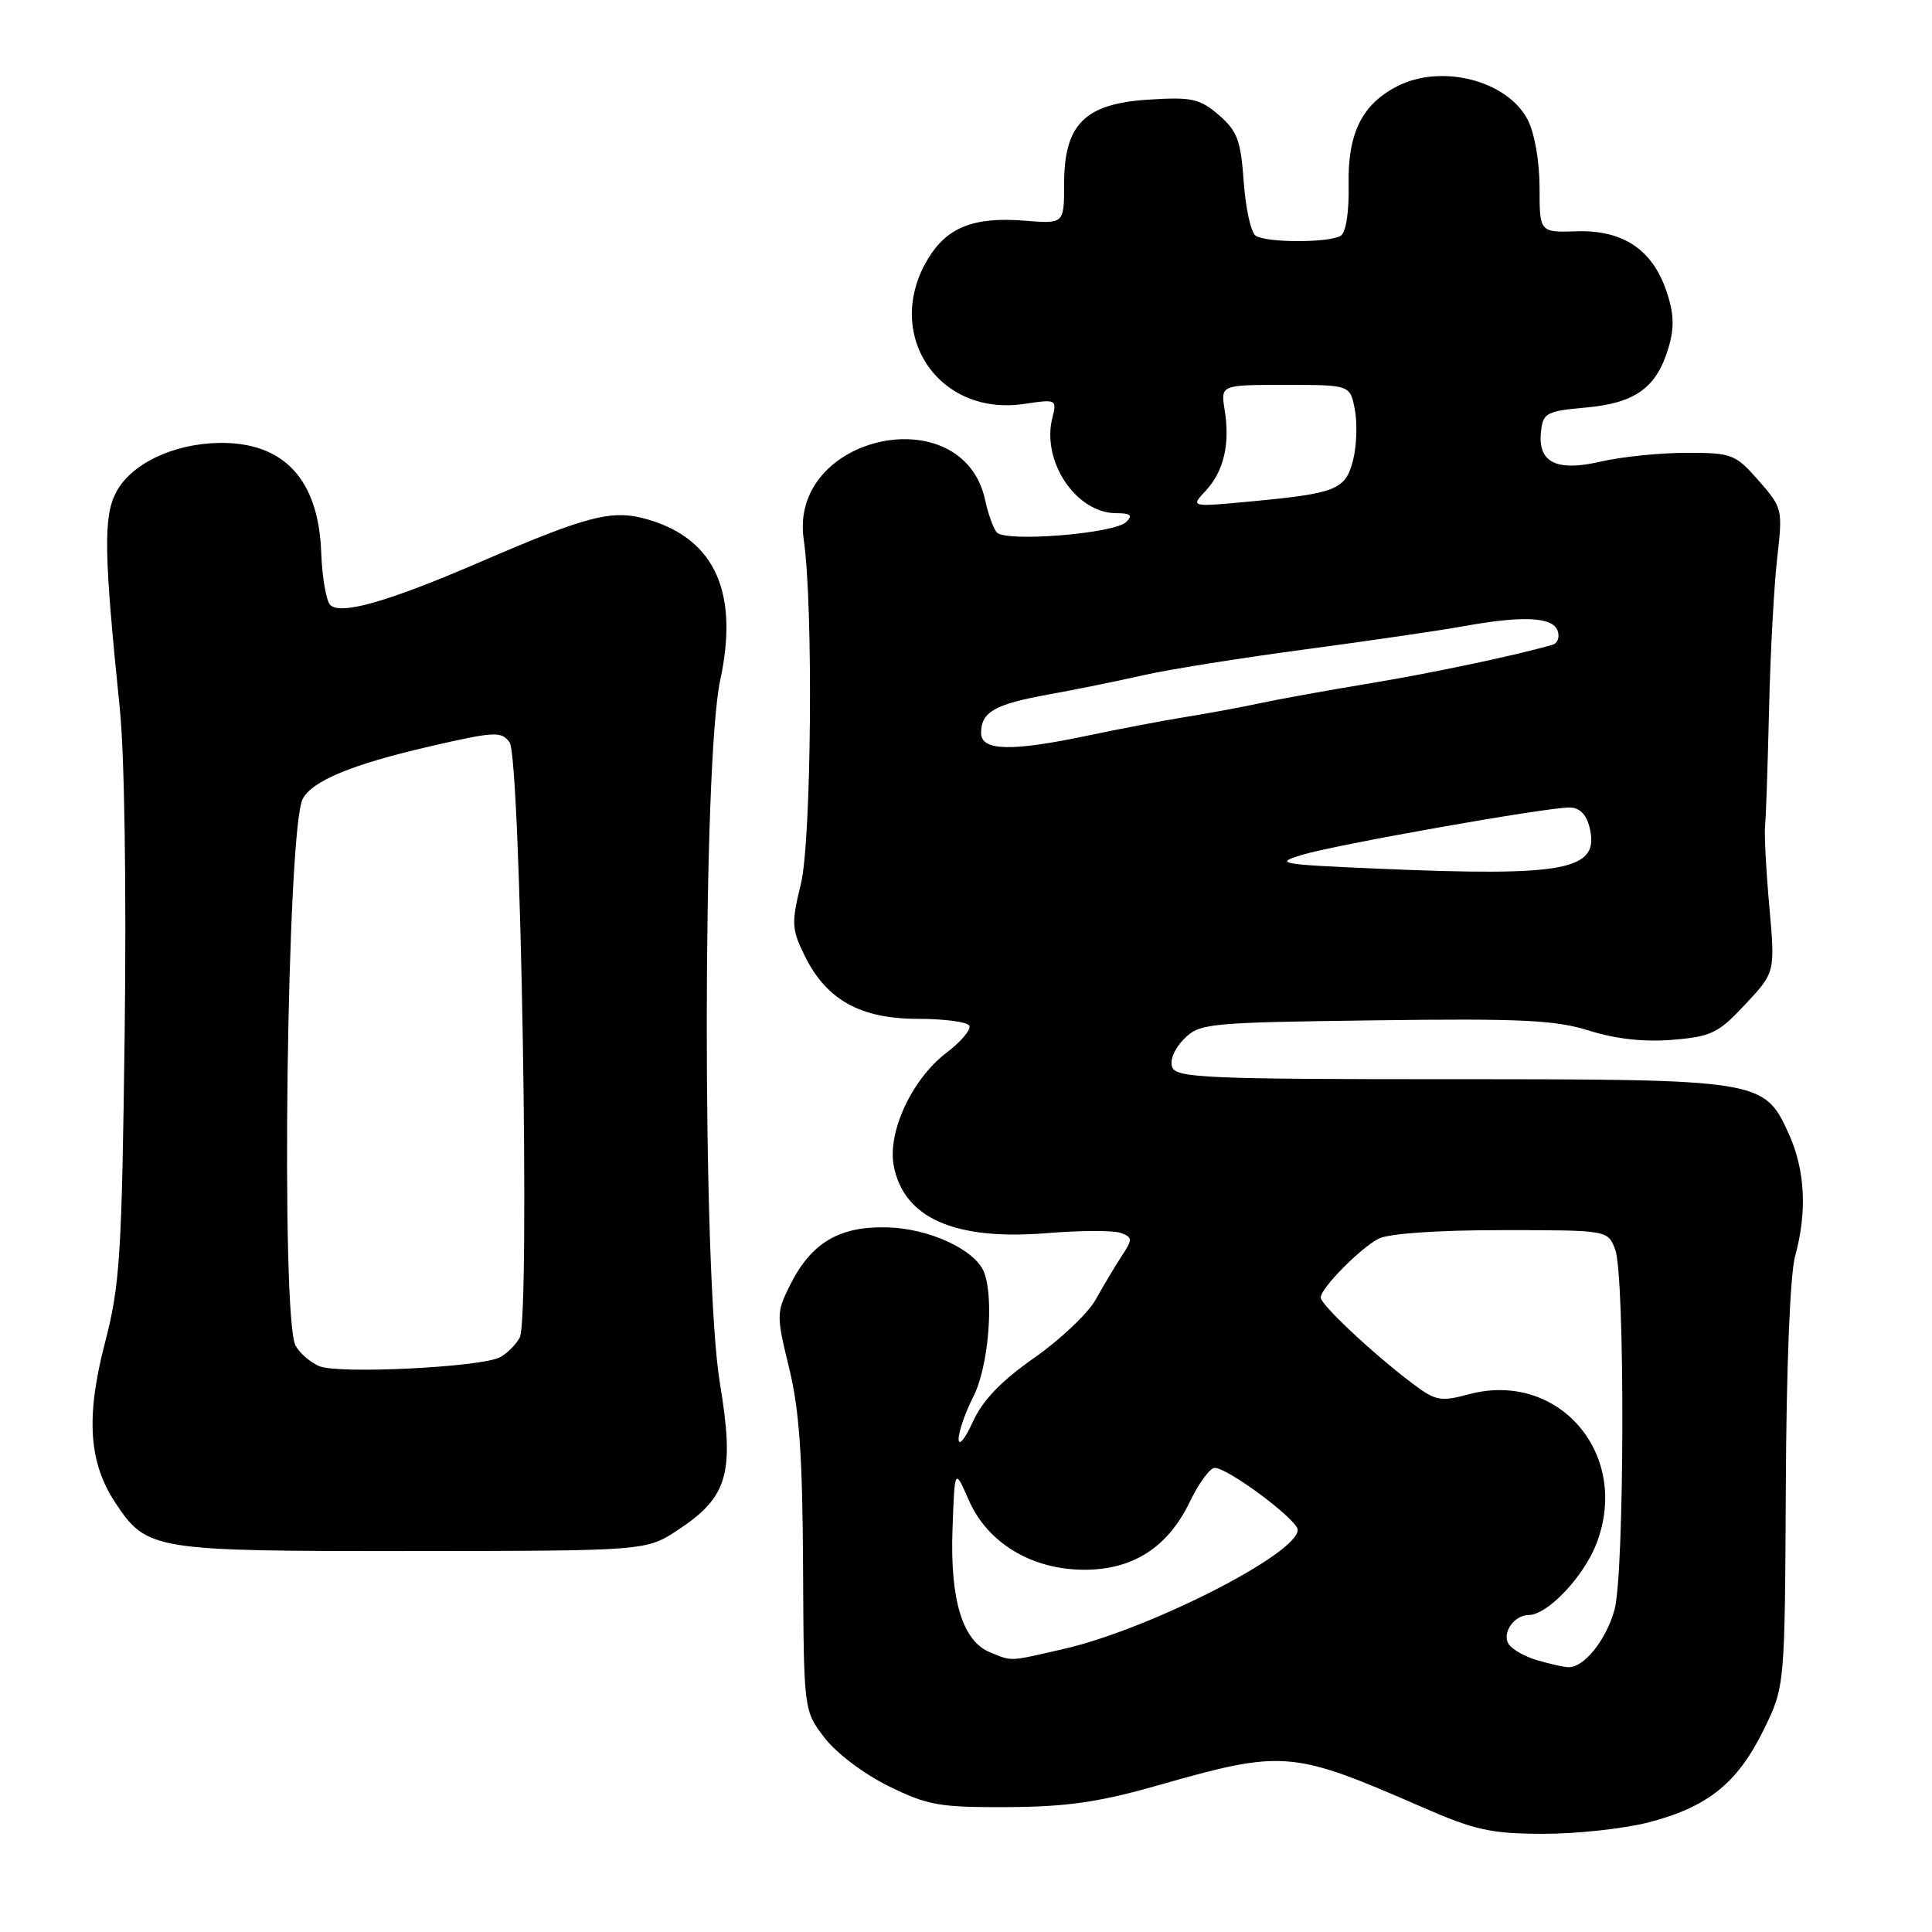 <?xml version="1.0" encoding="UTF-8" standalone="no"?>
<!DOCTYPE svg PUBLIC "-//W3C//DTD SVG 1.1//EN" "http://www.w3.org/Graphics/SVG/1.1/DTD/svg11.dtd" >
<svg xmlns="http://www.w3.org/2000/svg" xmlns:xlink="http://www.w3.org/1999/xlink" version="1.1" viewBox="0 0 256 256">
 <g >
 <path fill="currentColor"
d=" M 218.50 241.46 C 226.30 239.43 230.23 236.26 233.67 229.26 C 236.50 223.50 236.50 223.50 236.63 197.00 C 236.70 181.23 237.20 168.88 237.85 166.50 C 239.48 160.57 239.20 155.03 237.01 150.21 C 233.77 143.07 233.34 143.00 192.00 143.00 C 160.02 143.00 155.87 142.82 155.33 141.42 C 154.97 140.49 155.62 138.94 156.89 137.67 C 158.96 135.59 160.00 135.49 182.15 135.20 C 201.59 134.94 206.10 135.16 210.59 136.57 C 214.11 137.68 217.88 138.09 221.63 137.78 C 226.77 137.35 227.70 136.90 231.27 133.07 C 235.22 128.84 235.22 128.84 234.45 120.17 C 234.02 115.40 233.77 110.60 233.88 109.50 C 234.00 108.40 234.23 101.42 234.41 94.00 C 234.58 86.58 235.07 77.54 235.49 73.92 C 236.23 67.48 236.18 67.28 233.02 63.67 C 229.94 60.17 229.50 60.00 223.47 60.00 C 220.00 60.00 214.89 60.52 212.12 61.16 C 206.17 62.54 203.71 61.27 204.20 57.09 C 204.47 54.72 204.97 54.46 210.15 54.00 C 216.70 53.41 219.51 51.37 221.08 46.09 C 221.88 43.39 221.81 41.53 220.82 38.60 C 218.95 33.06 215.05 30.46 208.92 30.65 C 204.00 30.80 204.00 30.80 204.00 24.85 C 204.00 21.41 203.34 17.63 202.43 15.87 C 199.73 10.65 190.97 8.41 185.10 11.45 C 180.45 13.85 178.56 17.71 178.70 24.50 C 178.77 28.08 178.35 30.79 177.66 31.23 C 176.16 32.19 167.84 32.19 166.38 31.23 C 165.76 30.83 165.05 27.62 164.80 24.10 C 164.41 18.59 163.95 17.36 161.50 15.24 C 158.96 13.06 157.92 12.84 152.19 13.20 C 143.72 13.74 141.00 16.46 141.00 24.39 C 141.00 29.66 141.00 29.66 135.75 29.24 C 129.07 28.71 125.52 30.10 123.00 34.23 C 116.96 44.15 124.26 55.24 135.71 53.52 C 139.98 52.88 140.06 52.92 139.44 55.38 C 137.99 61.15 142.60 68.00 147.92 68.00 C 149.80 68.00 150.12 68.28 149.24 69.16 C 147.68 70.72 133.14 71.88 132.06 70.53 C 131.60 69.96 130.92 68.05 130.54 66.28 C 127.61 52.58 104.46 57.61 106.50 71.50 C 107.78 80.21 107.52 111.43 106.12 117.14 C 104.85 122.31 104.89 123.11 106.62 126.63 C 109.48 132.47 114.00 135.00 121.59 135.00 C 125.05 135.00 128.13 135.40 128.43 135.89 C 128.73 136.38 127.36 138.02 125.37 139.53 C 120.85 142.98 117.59 149.98 118.42 154.44 C 119.73 161.40 126.49 164.39 138.68 163.40 C 143.18 163.03 147.62 163.02 148.54 163.38 C 150.09 163.97 150.09 164.21 148.60 166.48 C 147.72 167.84 146.17 170.42 145.17 172.22 C 144.17 174.02 140.52 177.48 137.06 179.91 C 132.64 183.00 130.21 185.54 128.90 188.41 C 127.88 190.66 127.03 191.69 127.02 190.71 C 127.01 189.73 127.90 187.16 129.00 185.00 C 130.96 181.15 131.74 172.08 130.40 168.60 C 129.25 165.60 123.12 162.76 117.51 162.63 C 111.15 162.48 107.47 164.69 104.65 170.35 C 102.87 173.94 102.87 174.33 104.56 181.26 C 105.91 186.75 106.34 192.93 106.41 207.54 C 106.50 226.65 106.50 226.65 109.24 230.25 C 110.79 232.28 114.48 235.07 117.74 236.67 C 122.93 239.22 124.49 239.50 133.50 239.45 C 141.38 239.41 145.62 238.80 153.50 236.55 C 170.08 231.83 171.18 231.92 188.52 239.49 C 195.44 242.51 197.57 242.98 204.54 242.99 C 208.96 242.99 215.24 242.31 218.50 241.46 Z  M 89.90 202.68 C 96.47 198.34 97.36 195.17 95.39 183.27 C 93.05 169.23 93.08 101.01 95.43 90.14 C 97.92 78.60 94.78 71.51 86.00 68.88 C 81.18 67.44 78.13 68.21 63.50 74.52 C 51.40 79.74 45.13 81.53 43.76 80.16 C 43.22 79.62 42.68 76.48 42.56 73.17 C 42.20 63.50 37.59 58.56 29.04 58.69 C 22.92 58.79 17.32 61.48 15.36 65.28 C 13.69 68.50 13.78 73.42 15.87 93.85 C 16.50 99.92 16.76 117.72 16.52 136.85 C 16.14 166.48 15.90 170.29 13.89 178.00 C 11.35 187.80 11.76 193.84 15.32 199.18 C 19.49 205.42 20.26 205.55 54.62 205.52 C 85.65 205.50 85.65 205.50 89.90 202.68 Z  M 203.59 219.96 C 201.98 219.48 200.32 218.52 199.89 217.83 C 198.99 216.37 200.64 214.00 202.55 214.00 C 205.05 214.00 209.87 208.91 211.56 204.48 C 216.06 192.70 206.54 181.58 194.66 184.74 C 190.82 185.77 190.23 185.65 187.00 183.20 C 181.84 179.29 175.00 172.87 175.00 171.93 C 175.00 170.70 180.22 165.40 182.68 164.13 C 184.00 163.45 190.48 163.00 198.96 163.00 C 213.05 163.00 213.05 163.00 214.02 165.57 C 215.34 169.03 215.26 208.51 213.93 213.31 C 212.80 217.38 209.81 221.06 207.75 220.91 C 207.06 220.87 205.19 220.44 203.59 219.96 Z  M 131.21 218.95 C 127.56 217.49 125.88 212.03 126.21 202.69 C 126.50 194.50 126.50 194.50 128.37 198.78 C 130.85 204.46 136.73 208.00 143.69 208.00 C 150.14 208.00 154.76 205.02 157.66 198.99 C 158.85 196.52 160.33 194.50 160.95 194.50 C 162.71 194.50 171.90 201.35 171.95 202.70 C 172.07 205.82 152.32 215.89 141.00 218.48 C 133.56 220.19 134.20 220.16 131.21 218.95 Z  M 182.50 115.10 C 169.50 114.54 168.79 114.41 172.50 113.28 C 176.93 111.93 204.76 107.00 207.94 107.00 C 209.28 107.00 210.18 107.87 210.61 109.58 C 212.05 115.32 207.68 116.18 182.50 115.10 Z  M 130.00 97.12 C 130.00 94.34 131.80 93.31 139.00 92.01 C 142.57 91.37 148.20 90.22 151.50 89.47 C 154.80 88.72 164.47 87.17 173.00 86.04 C 181.53 84.90 190.94 83.52 193.92 82.98 C 201.75 81.56 205.69 81.74 206.38 83.54 C 206.70 84.38 206.41 85.24 205.73 85.43 C 200.82 86.85 189.93 89.15 181.50 90.55 C 176.00 91.46 169.47 92.64 167.00 93.17 C 164.53 93.70 160.03 94.54 157.00 95.02 C 153.97 95.51 148.21 96.61 144.18 97.46 C 133.99 99.61 130.00 99.51 130.00 97.12 Z  M 159.77 65.02 C 162.16 62.45 163.01 58.83 162.27 54.29 C 161.74 51.00 161.74 51.00 170.32 51.00 C 178.91 51.00 178.91 51.00 179.53 54.31 C 179.87 56.14 179.76 59.15 179.28 61.01 C 178.27 64.91 177.09 65.38 165.55 66.46 C 157.74 67.19 157.74 67.19 159.77 65.02 Z  M 42.32 181.03 C 41.11 180.52 39.69 179.29 39.16 178.29 C 37.18 174.60 38.02 109.93 40.10 105.88 C 41.34 103.47 46.66 101.27 57.05 98.88 C 65.56 96.92 66.44 96.88 67.52 98.36 C 69.00 100.38 70.26 174.58 68.87 177.23 C 68.36 178.18 67.18 179.36 66.23 179.85 C 63.69 181.17 44.87 182.09 42.32 181.03 Z "/>
</g>
</svg>